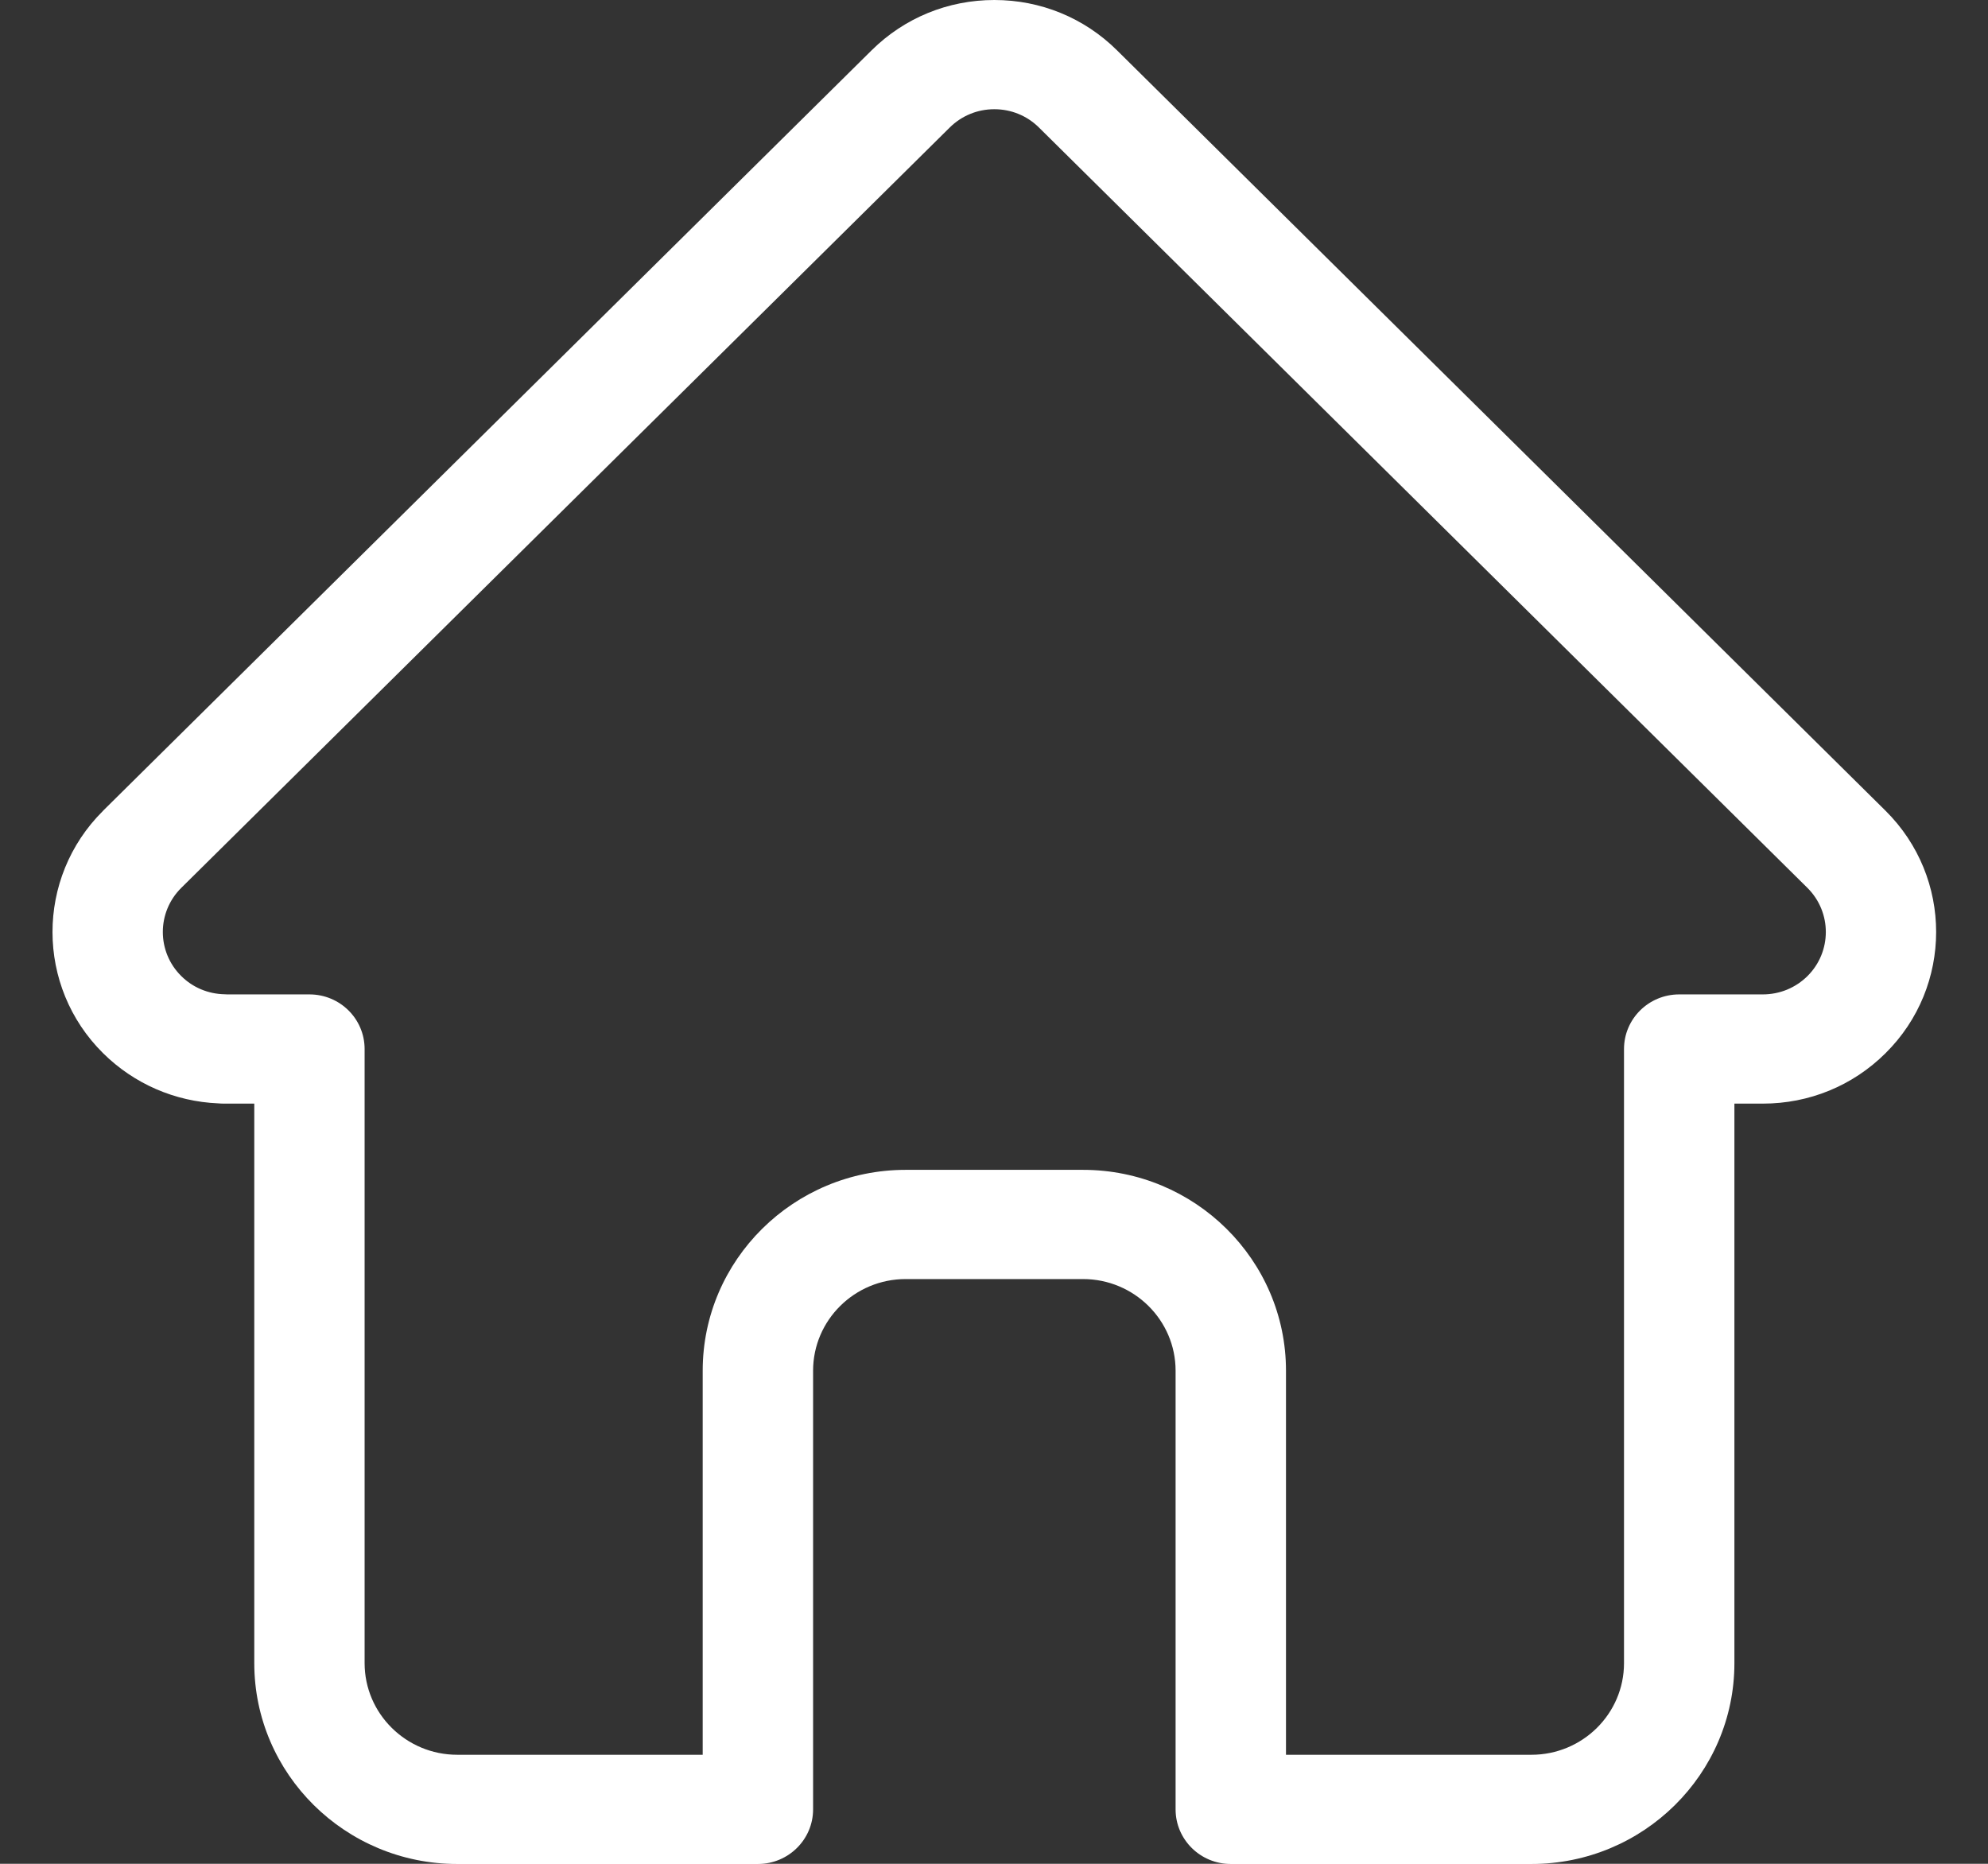 <svg width="32" height="30" viewBox="0 0 32 30"  xmlns="http://www.w3.org/2000/svg">
<rect x="0" y="0" width="32" height="30" fill="#333333" stroke="none"/>
<path d="M30.351 13.05L30.349 13.048L17.979 0.809C17.452 0.287 16.751 0 16.006 0C15.26 0 14.559 0.287 14.031 0.809L1.668 13.041C1.664 13.046 1.66 13.05 1.656 13.054C0.573 14.131 0.575 15.88 1.661 16.954C2.158 17.445 2.813 17.73 3.513 17.76C3.542 17.762 3.571 17.764 3.6 17.764H4.093V26.77C4.093 28.553 5.558 30.003 7.36 30.003H12.199C12.69 30.003 13.088 29.609 13.088 29.124V22.063C13.088 21.25 13.756 20.588 14.578 20.588H17.433C18.255 20.588 18.923 21.25 18.923 22.063V29.124C18.923 29.609 19.321 30.003 19.812 30.003H24.651C26.453 30.003 27.918 28.553 27.918 26.77V17.764H28.375C29.121 17.764 29.822 17.477 30.349 16.954C31.437 15.878 31.437 14.127 30.351 13.05ZM29.093 15.712C28.999 15.805 28.887 15.879 28.764 15.93C28.641 15.98 28.509 16.006 28.375 16.006H27.03C26.539 16.006 26.141 16.399 26.141 16.885V26.77C26.141 27.584 25.473 28.245 24.651 28.245H20.7V22.063C20.7 20.28 19.234 18.83 17.433 18.83H14.578C12.777 18.83 11.311 20.28 11.311 22.063V28.245H7.36C6.538 28.245 5.869 27.583 5.869 26.77V16.885C5.869 16.399 5.472 16.006 4.981 16.006H3.659C3.645 16.005 3.631 16.004 3.617 16.004C3.352 15.999 3.104 15.896 2.918 15.711C2.522 15.32 2.522 14.683 2.918 14.291V14.291L2.919 14.29L15.288 2.052C15.382 1.959 15.494 1.884 15.617 1.834C15.74 1.783 15.872 1.758 16.006 1.758C16.276 1.758 16.531 1.862 16.723 2.052L29.089 14.287L29.095 14.293C29.488 14.685 29.488 15.321 29.093 15.712Z" fill="white"/>
</svg>
